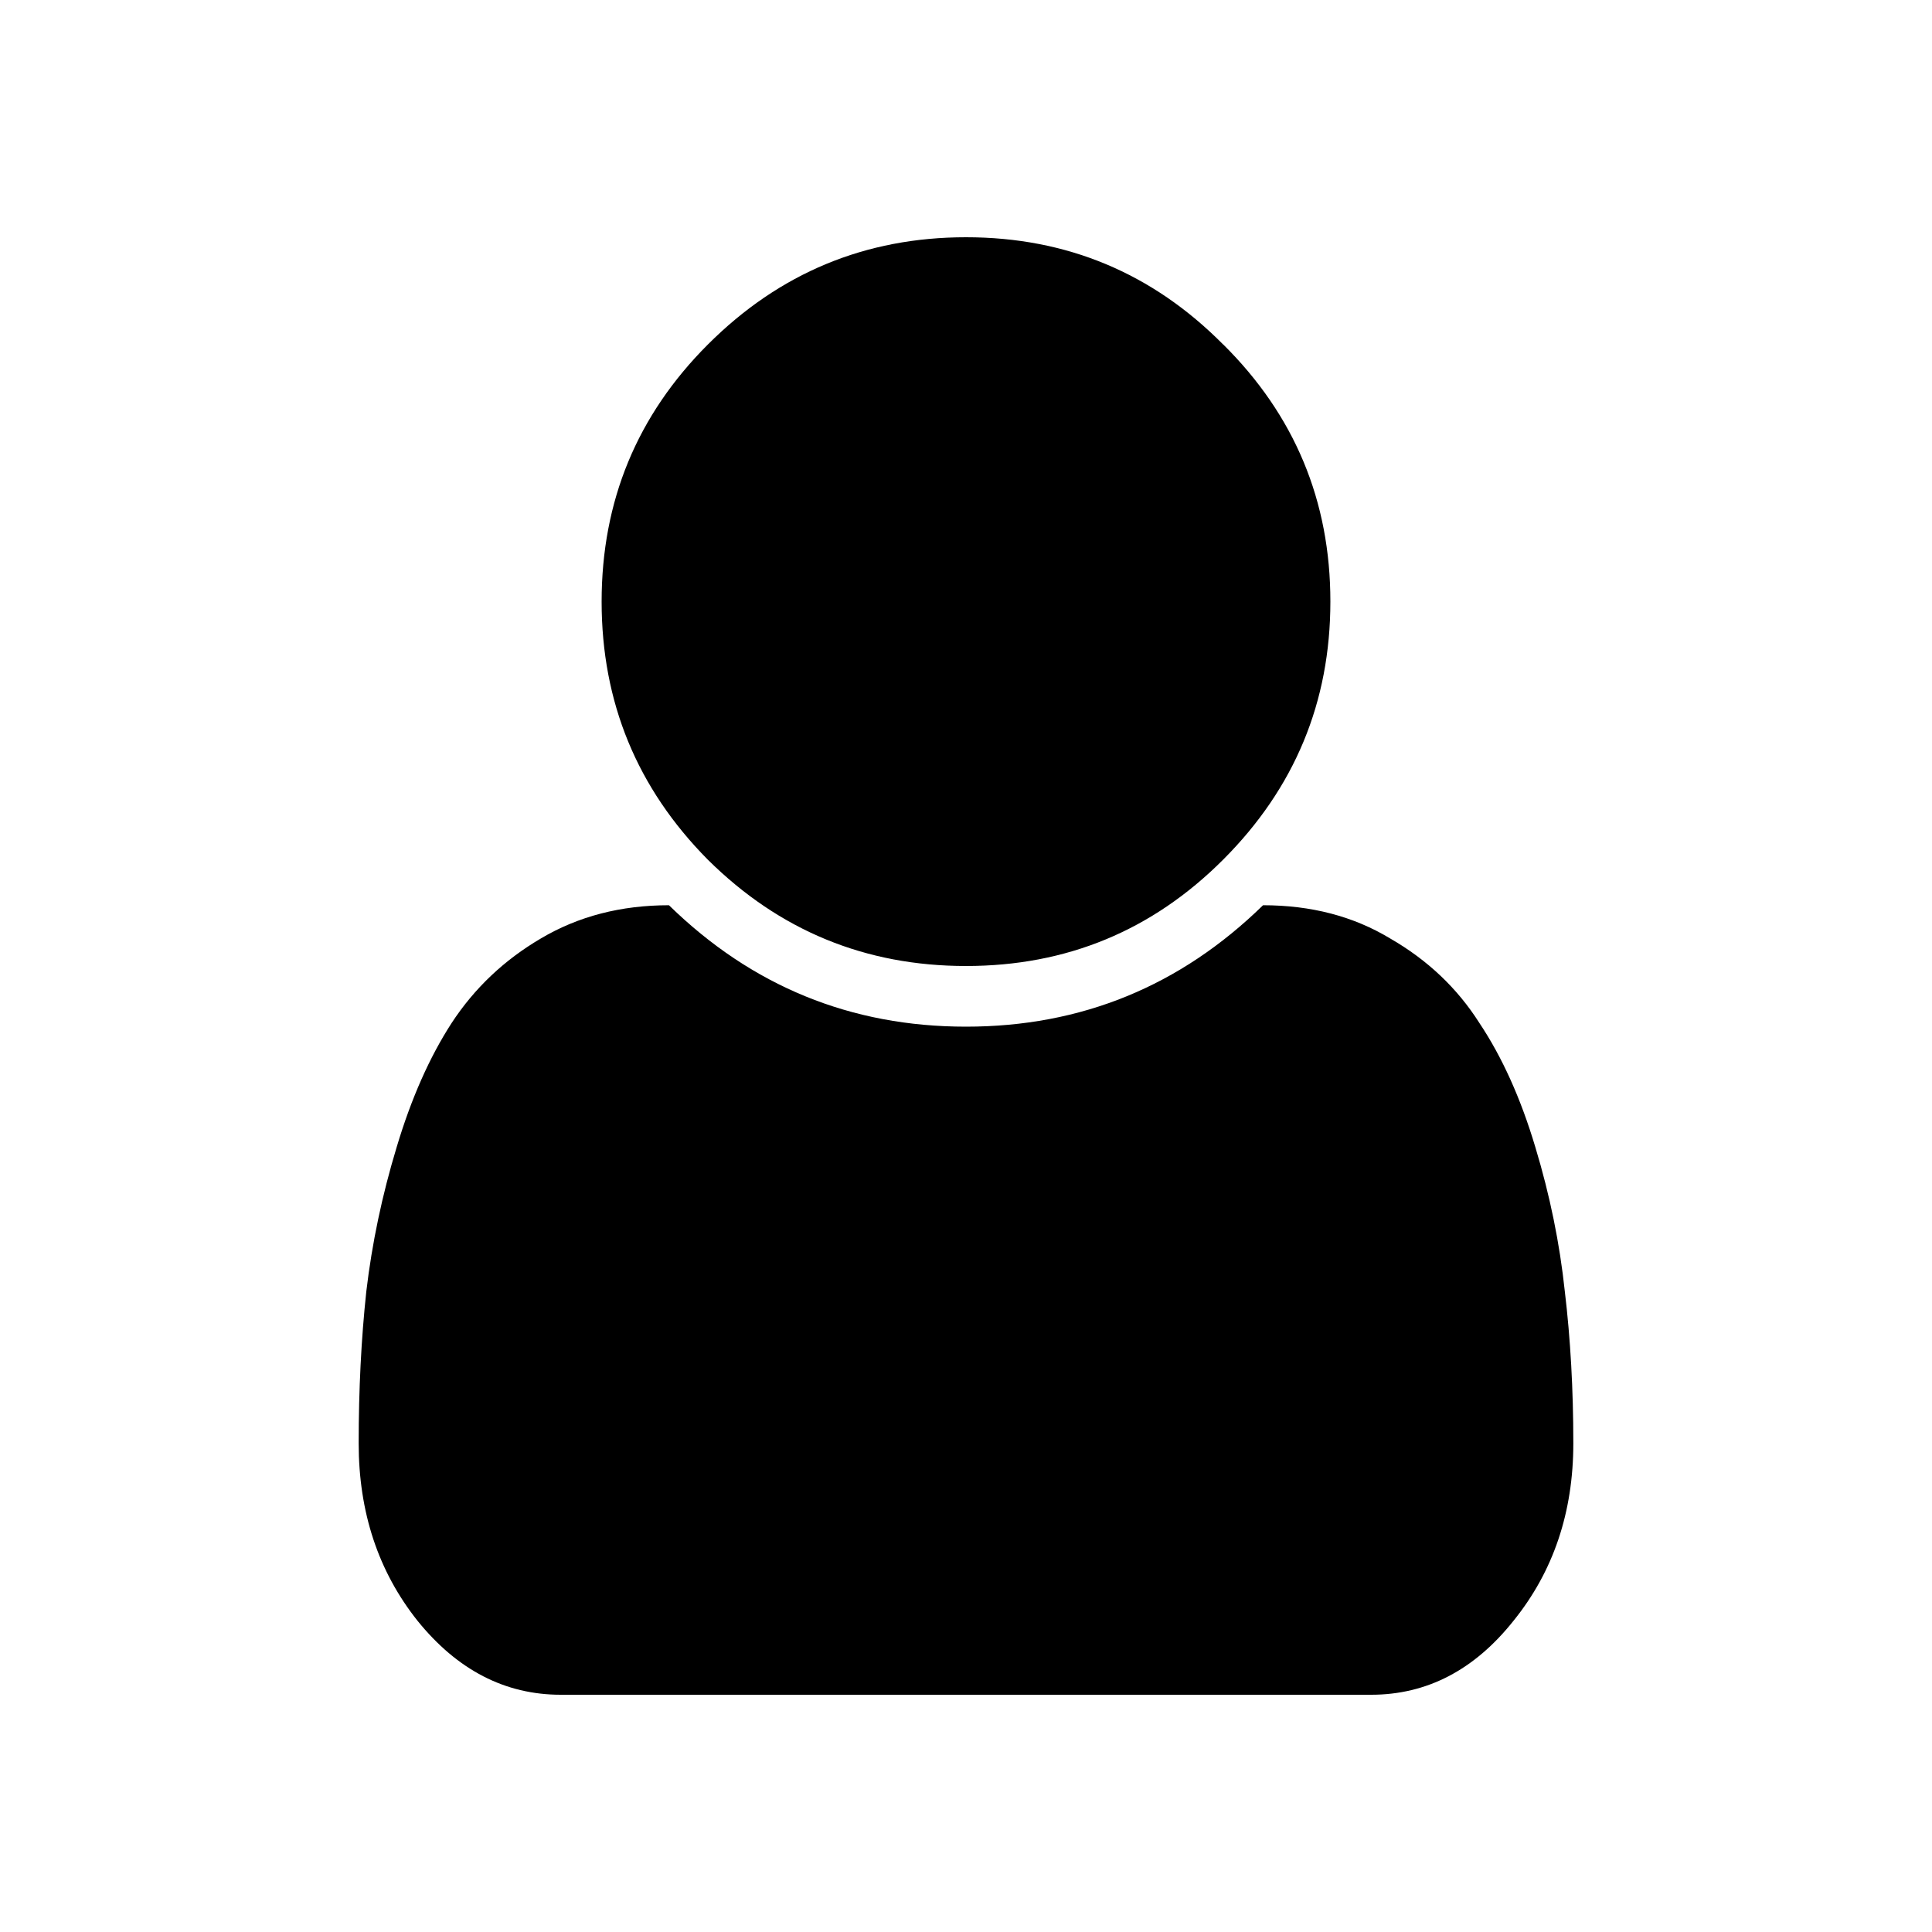 <?xml version="1.0" encoding="UTF-8" standalone="no"?>
<svg
   xmlns:dc="http://purl.org/dc/elements/1.1/"
   xmlns:cc="http://creativecommons.org/ns#"
   xmlns:rdf="http://www.w3.org/1999/02/22-rdf-syntax-ns#"
   xmlns:svg="http://www.w3.org/2000/svg"
   xmlns="http://www.w3.org/2000/svg"
   xmlns:sodipodi="http://sodipodi.sourceforge.net/DTD/sodipodi-0.dtd"
   xmlns:inkscape="http://www.inkscape.org/namespaces/inkscape"
   width="20"
   height="20"
   viewBox="0 0 20 20"
   id="svg4145"
   version="1.1"
   sodipodi:docname="person.svg"
   inkscape:version="0.92.2 (unknown)">
  <defs
     id="defs4147" />
  <sodipodi:namedview
     id="base"
     pagecolor="#ffffff"
     bordercolor="#666666"
     borderopacity="1.0"
     showgrid="false"
     units="px"
     inkscape:zoom="5.9"
     inkscape:cx="-31.525424"
     inkscape:cy="20"
     inkscape:window-width="1920"
     inkscape:window-height="981"
     inkscape:window-x="0"
     inkscape:window-y="0"
     inkscape:window-maximized="1"
     inkscape:current-layer="svg4145" />
  <path
     inkscape:connector-curvature="0"
     d="m 16.287,14.941 q 0,1.071 -0.619,1.837 -0.609,0.766 -1.474,0.766 H 5.805 q -0.864,0 -1.483,-0.766 -0.609,-0.766 -0.609,-1.837 0,-0.835 0.079,-1.572 0.088,-0.747 0.314,-1.493 0.226,-0.756 0.57,-1.287 0.354,-0.54 0.923,-0.874 0.58,-0.344 1.326,-0.344 1.287,1.257 3.075,1.257 1.788,0 3.075,-1.257 0.747,0 1.316,0.344 0.58,0.334 0.923,0.874 0.354,0.53 0.58,1.287 0.226,0.747 0.305,1.493 0.088,0.737 0.088,1.572 z M 12.662,3.565 q 1.11,1.1 1.11,2.662 0,1.562 -1.11,2.672 Q 11.562,10 10,10 q -1.562,0 -2.672,-1.1 -1.1,-1.11 -1.1,-2.672 0,-1.562 1.1,-2.662 1.11,-1.11 2.672,-1.11 1.562,0 2.662,1.11 z"
     style="font-style:normal;font-variant:normal;font-weight:normal;font-stretch:normal;font-size:medium;line-height:125%;font-family:FontAwesome;-inkscape-font-specification:'FontAwesome, Normal';text-align:start;letter-spacing:0px;word-spacing:0px;writing-mode:lr-tb;text-anchor:start;fill:#000000;fill-opacity:1;stroke:none;stroke-width:1.408px;stroke-linecap:butt;stroke-linejoin:miter;stroke-opacity:1"
     id="icon" />
</svg>
